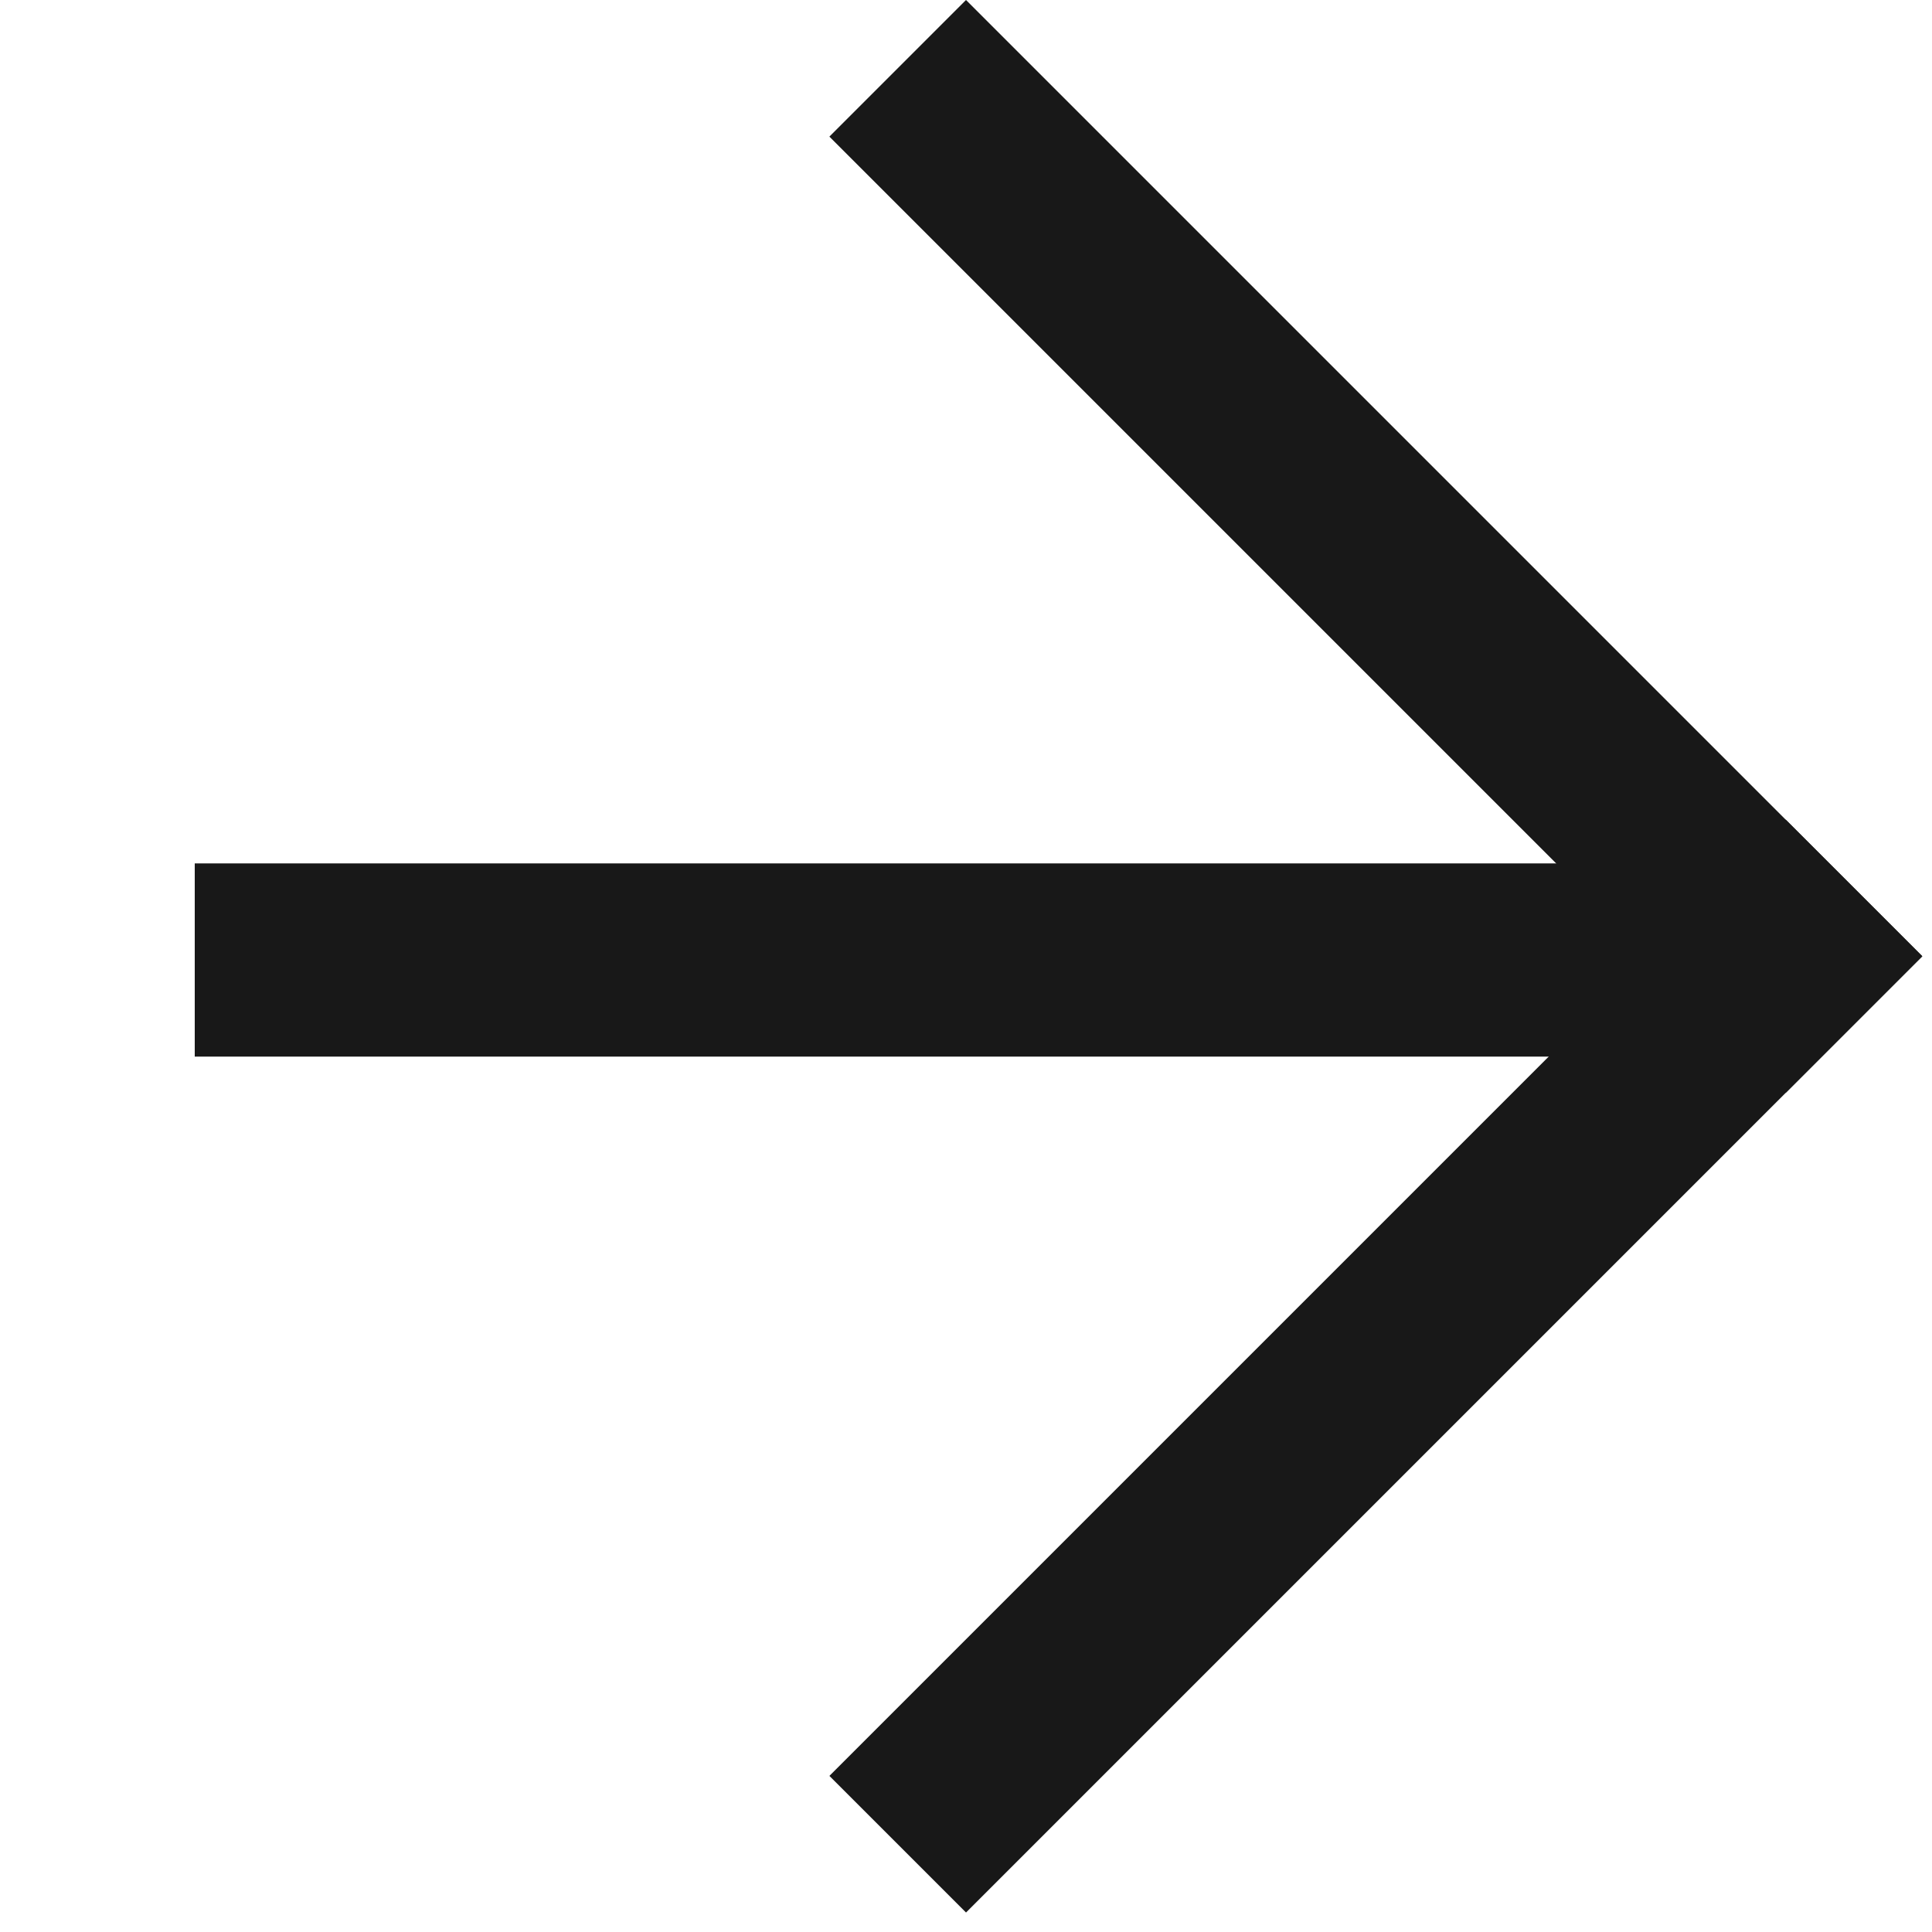 <svg width="10" height="10" viewBox="0 0 10 10" fill="none" xmlns="http://www.w3.org/2000/svg">
<rect x="5" width="7" height="1" transform="rotate(45 5 0)" fill="#181818"/>
<rect x="4.293" y="9.192" width="7" height="1" transform="rotate(-45 4.293 9.192)" fill="#181818"/>
<rect x="1.008" y="4.469" width="8" height="1" fill="#181818"/>
</svg>
